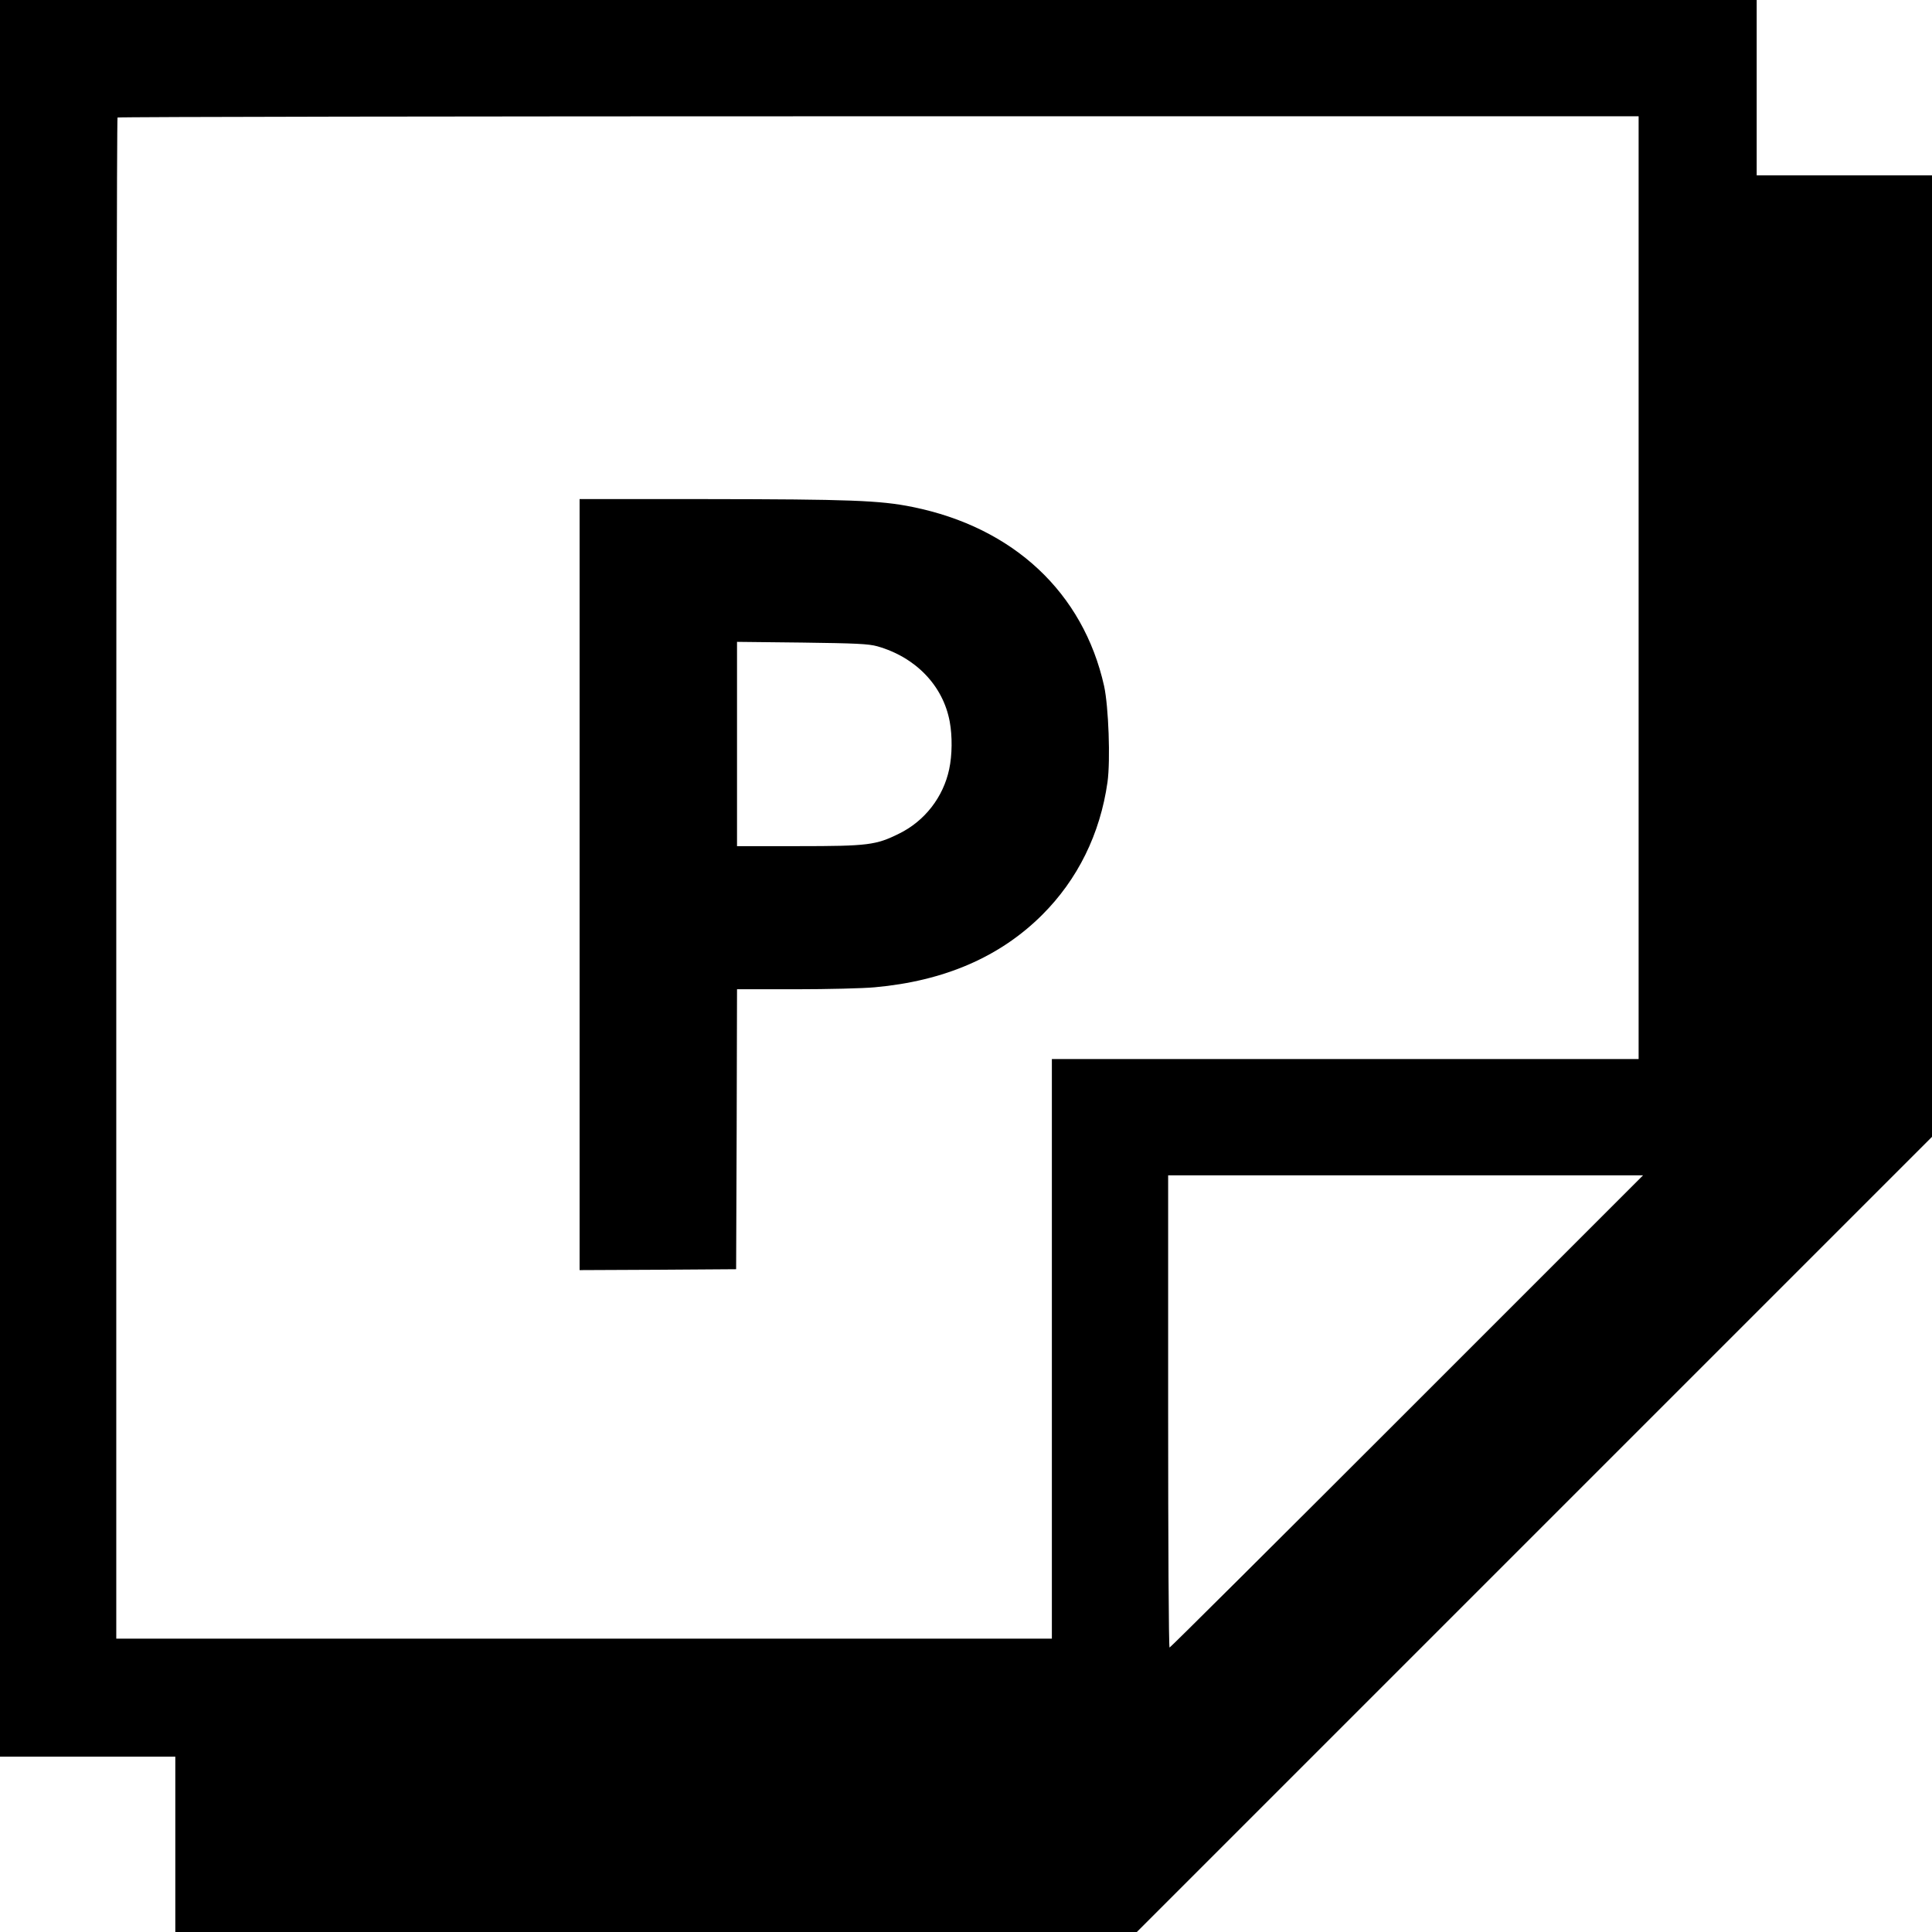 <?xml version="1.0" standalone="no"?>
<!DOCTYPE svg PUBLIC "-//W3C//DTD SVG 20010904//EN"
 "http://www.w3.org/TR/2001/REC-SVG-20010904/DTD/svg10.dtd">
<svg version="1.0" xmlns="http://www.w3.org/2000/svg"
 width="1080pt" height="1080pt" viewBox="0 0 1080 1080"
 preserveAspectRatio="xMidYMid meet">
<g transform="translate(0,1080) scale(0.1,-0.1)"
fill="#000000" stroke="none">
<path d="M0 5890 l0 -4910 490 0 490 0 0 -490 0 -490 2688 0 2687 0 2223 2223
2222 2222 0 2688 0 2687 -490 0 -490 0 0 490 0 490 -4910 0 -4910 0 0 -4910z
m9160 1625 l0 -2635 -1640 0 -1640 0 0 -1620 0 -1620 -2615 0 -2615 0 0 4248
c0 2337 3 4252 7 4255 3 4 1918 7 4255 7 l4248 0 0 -2635z m-1295 -4605 c-726
-726 -1323 -1320 -1327 -1320 -5 0 -8 594 -8 1320 l0 1320 1327 0 1328 0
-1320 -1320z"/>
<path d="M3240 5855 l0 -2155 438 2 437 3 3 783 2 782 328 0 c180 0 379 5 442
11 389 35 700 170 935 404 199 198 325 453 366 743 17 122 6 422 -19 537 -117
523 -507 887 -1071 1001 -181 37 -354 43 -1153 44 l-708 0 0 -2155z m1665
1332 c214 -61 367 -220 404 -421 15 -81 14 -187 -3 -266 -33 -156 -137 -290
-280 -360 -129 -64 -173 -70 -563 -70 l-343 0 0 571 0 571 363 -4 c302 -4 372
-7 422 -21z"/>
</g>
</svg>
